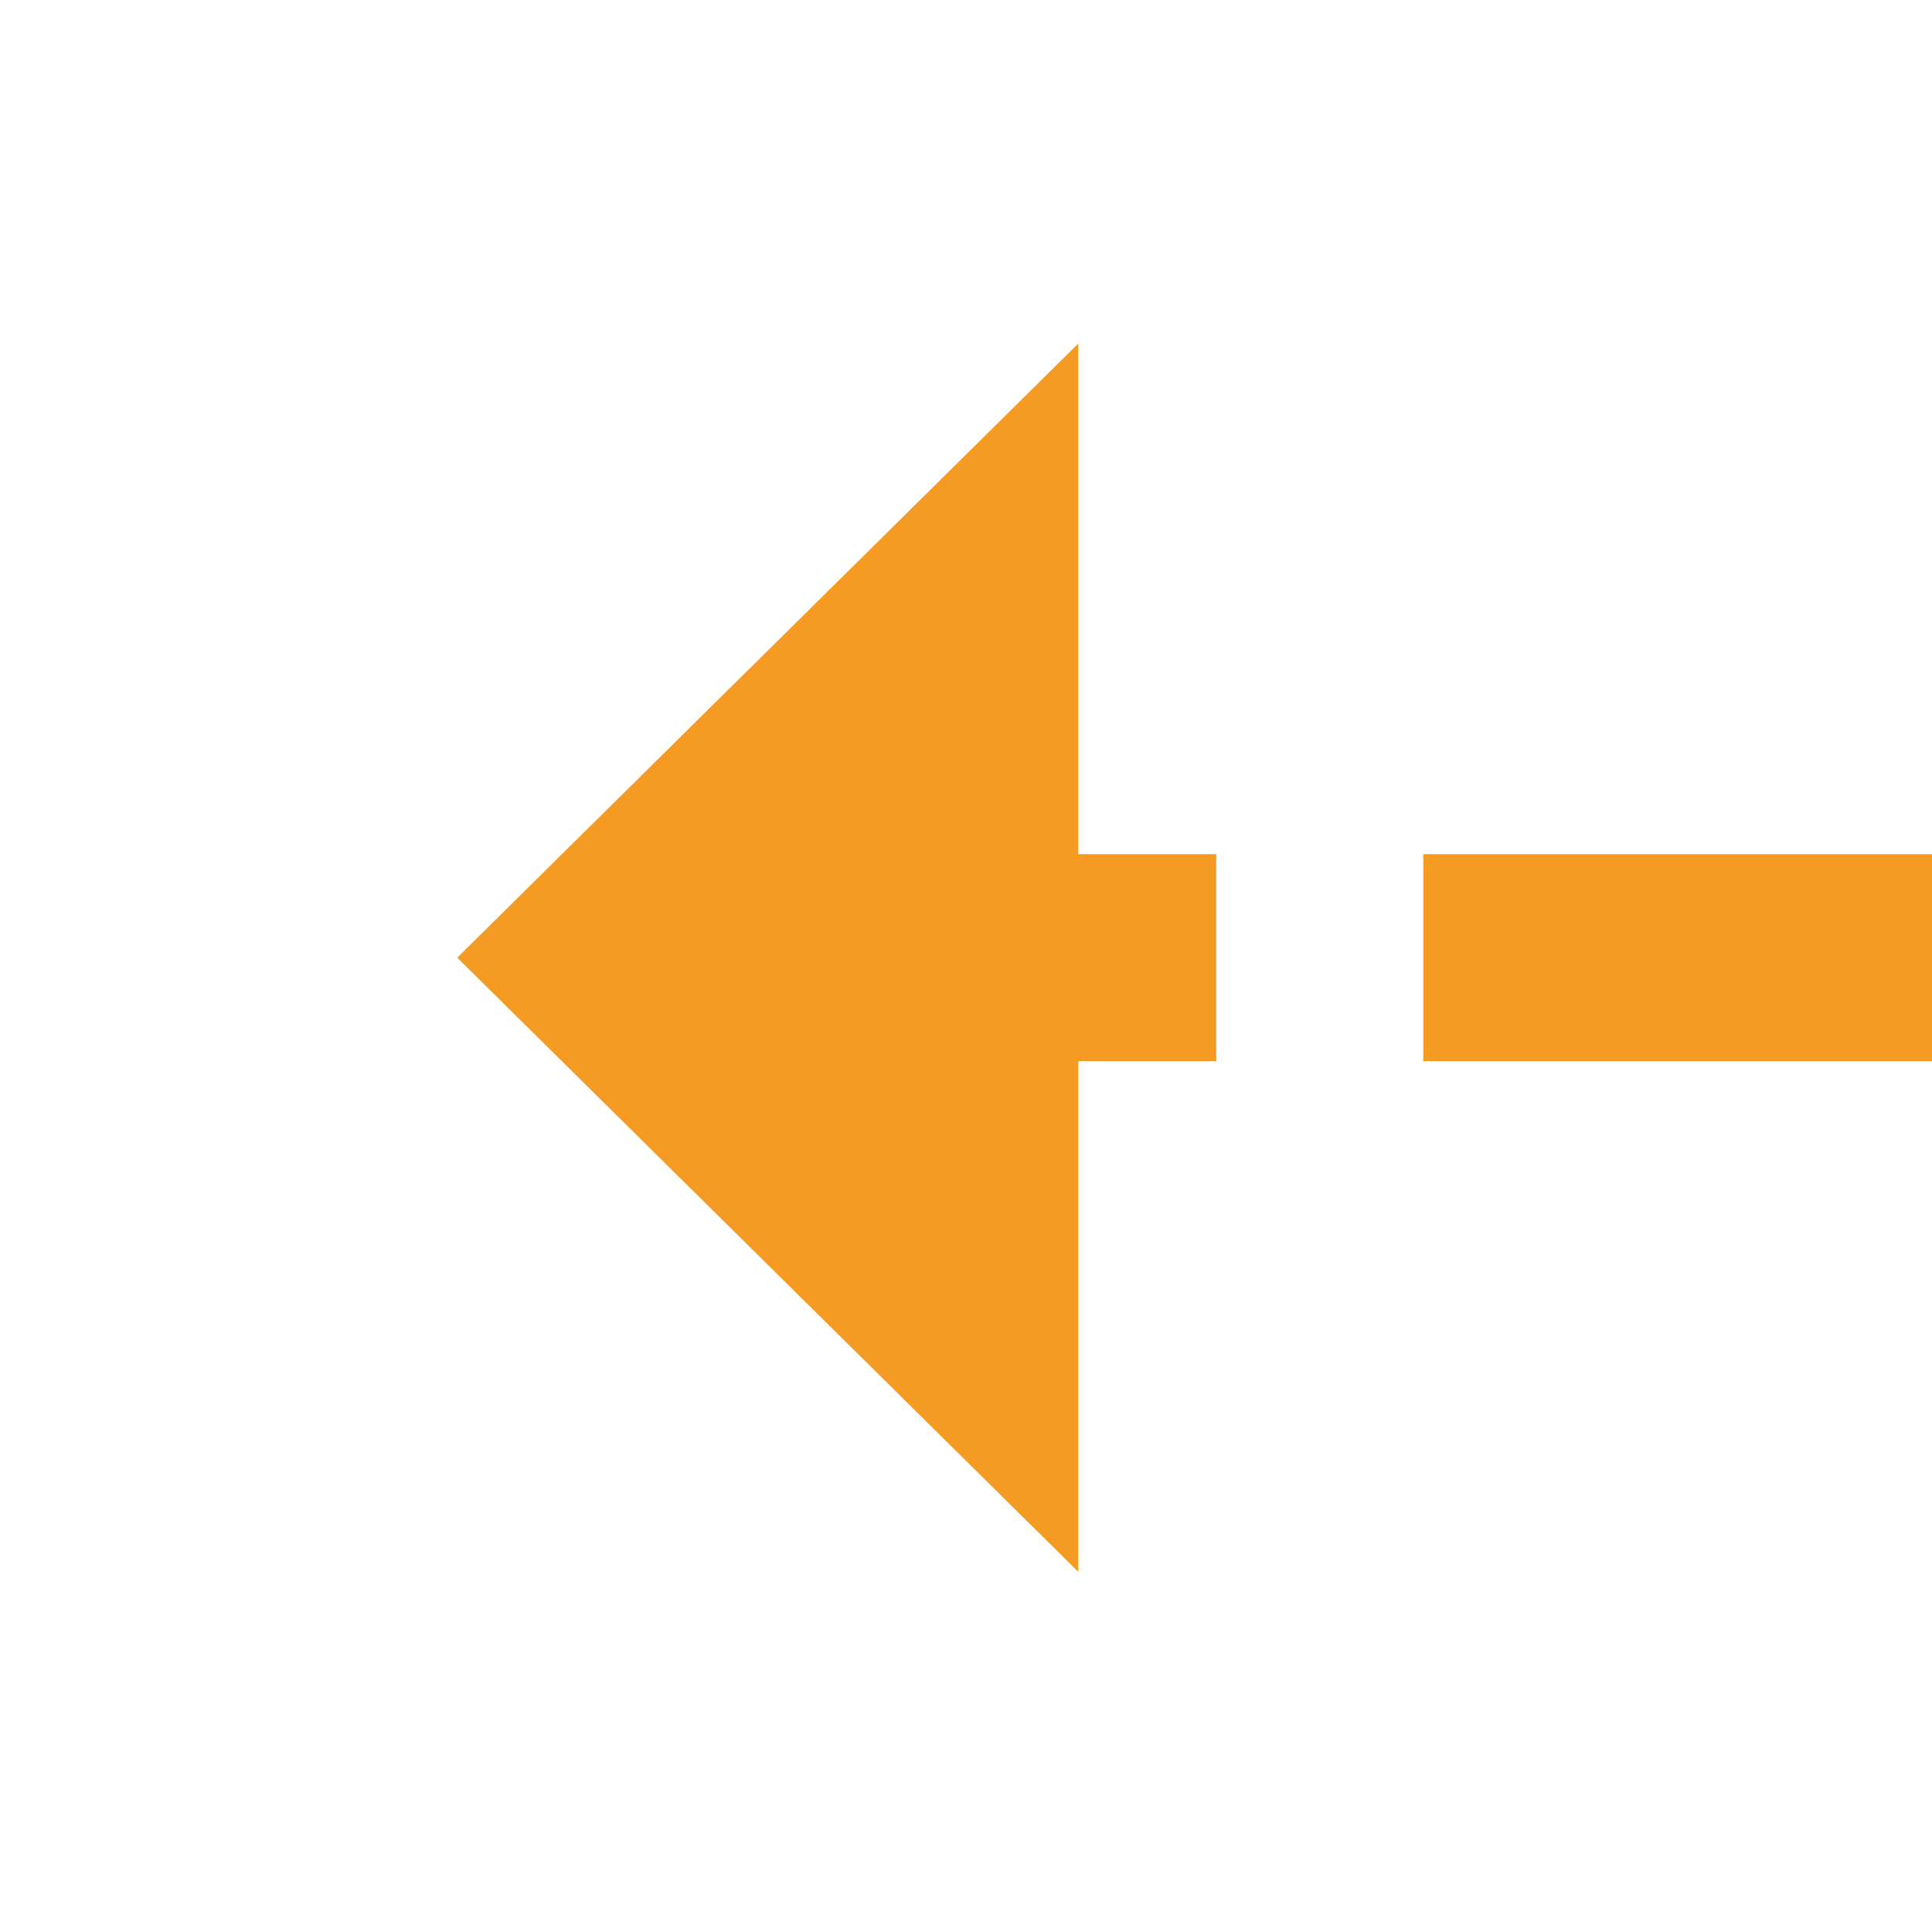 ﻿<?xml version="1.0" encoding="utf-8"?>
<svg version="1.1" xmlns:xlink="http://www.w3.org/1999/xlink" width="28px" height="28px" preserveAspectRatio="xMinYMid meet" viewBox="1188 789  28 26" xmlns="http://www.w3.org/2000/svg">
  <g transform="matrix(-0.899 0.438 -0.438 -0.899 2633.924 995.911 )">
    <path d="M 1203 798.4  L 1212 789.5  L 1203 780.6  L 1203 798.4  Z " fill-rule="nonzero" fill="#f59a23" stroke="none" transform="matrix(0.899 0.438 -0.438 0.899 465.101 -435.806 )" />
    <path d="M 1141 789.5  L 1205 789.5  " stroke-width="3" stroke-dasharray="9,3" stroke="#f59a23" fill="none" transform="matrix(0.899 0.438 -0.438 0.899 465.101 -435.806 )" />
  </g>
</svg>